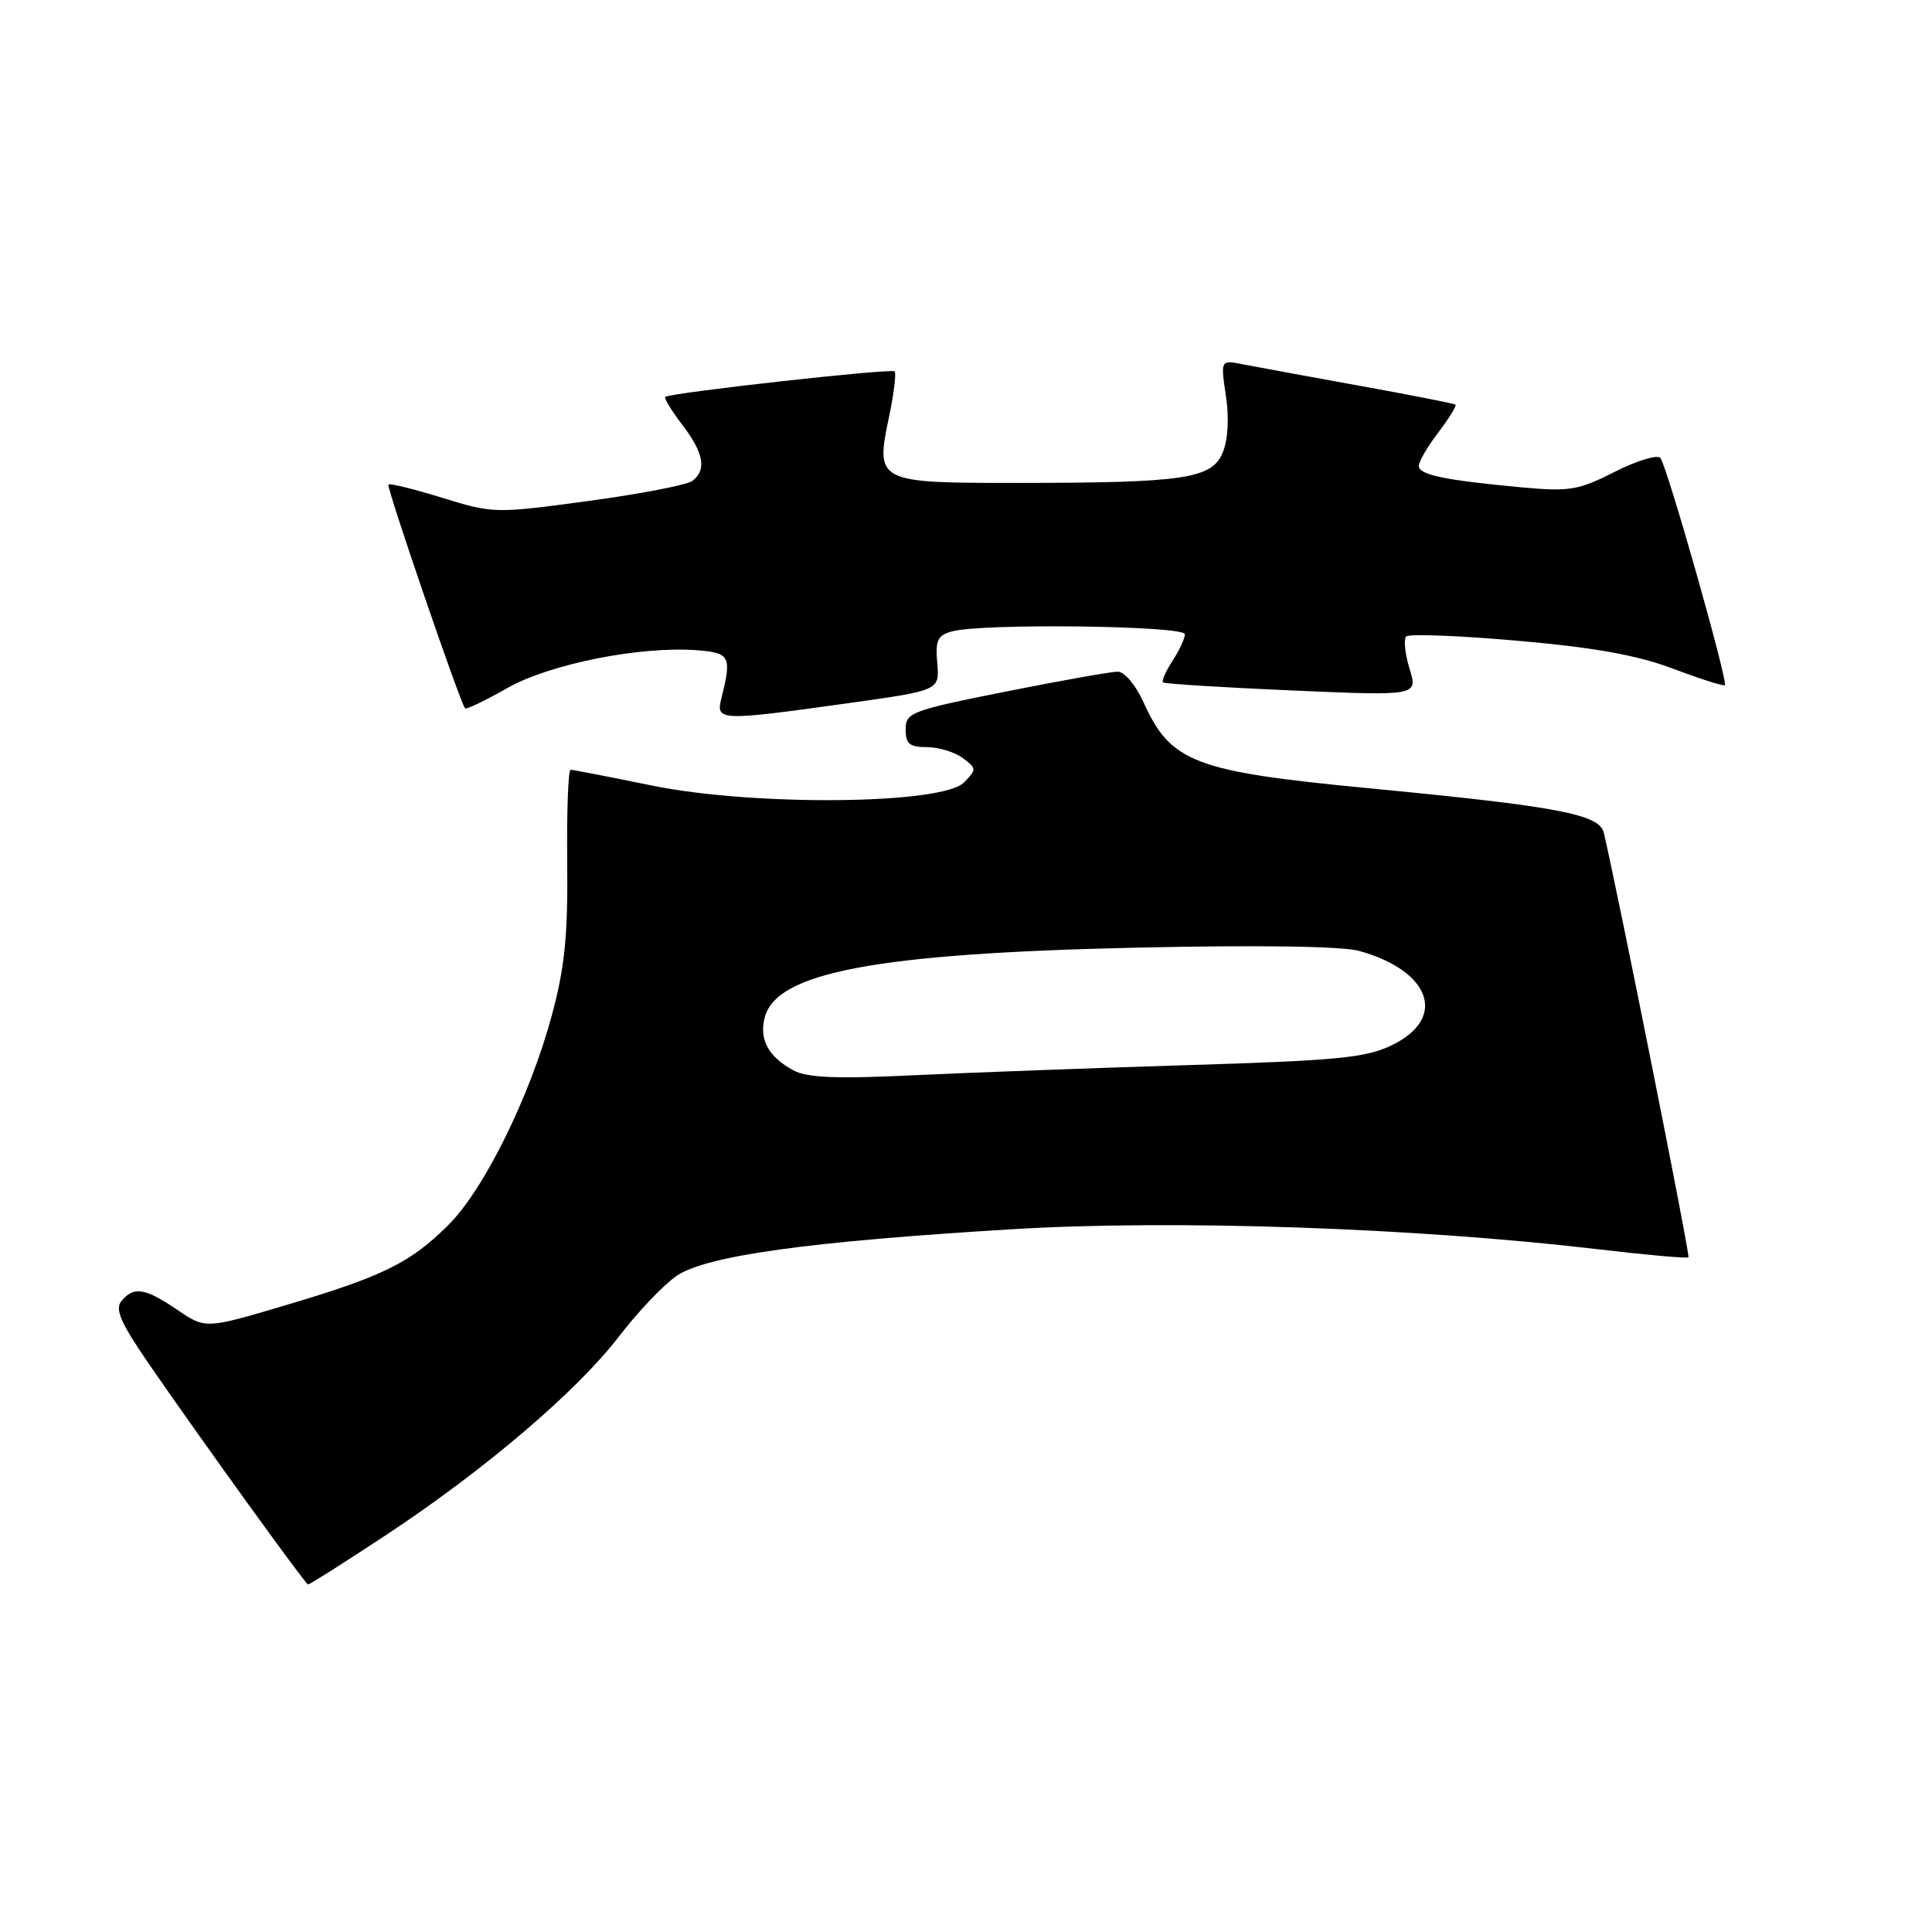 <?xml version="1.0" encoding="UTF-8" standalone="no"?>
<!DOCTYPE svg PUBLIC "-//W3C//DTD SVG 1.1//EN" "http://www.w3.org/Graphics/SVG/1.1/DTD/svg11.dtd" >
<svg xmlns="http://www.w3.org/2000/svg" xmlns:xlink="http://www.w3.org/1999/xlink" version="1.1" viewBox="0 0 256 256">
 <g >
 <path fill="currentColor"
d=" M 51.09 203.44 C 64.19 194.80 76.43 184.37 82.00 177.11 C 84.47 173.88 87.90 170.27 89.61 169.09 C 93.51 166.39 107.03 164.51 134.28 162.87 C 155.57 161.59 187.36 162.68 211.46 165.50 C 218.04 166.28 223.56 166.77 223.73 166.60 C 223.97 166.36 214.54 119.07 212.52 110.37 C 211.94 107.88 206.53 106.86 181.00 104.41 C 158.27 102.22 155.11 101.01 151.53 93.07 C 150.50 90.78 149.00 89.00 148.10 89.00 C 147.22 89.00 140.54 90.19 133.25 91.64 C 120.74 94.14 120.00 94.42 120.00 96.64 C 120.00 98.56 120.52 99.00 122.81 99.00 C 124.35 99.00 126.49 99.65 127.56 100.44 C 129.42 101.82 129.43 101.95 127.72 103.69 C 124.84 106.61 99.86 106.85 86.34 104.08 C 80.76 102.94 75.93 102.00 75.61 102.00 C 75.29 102.00 75.09 107.51 75.16 114.25 C 75.26 123.95 74.84 128.17 73.13 134.50 C 70.23 145.28 64.12 157.66 59.38 162.35 C 54.34 167.35 50.76 169.11 37.87 172.94 C 27.23 176.10 27.23 176.10 23.48 173.55 C 19.20 170.65 17.73 170.42 16.10 172.38 C 15.19 173.47 15.97 175.25 19.72 180.71 C 26.67 190.80 40.45 209.90 40.82 209.95 C 41.00 209.98 45.62 207.05 51.09 203.44 Z  M 112.50 93.16 C 124.50 91.48 124.50 91.48 124.19 87.87 C 123.92 84.82 124.23 84.17 126.19 83.65 C 130.23 82.57 157.00 82.90 157.00 84.04 C 157.00 84.60 156.26 86.19 155.36 87.57 C 154.47 88.94 153.90 90.22 154.11 90.42 C 154.33 90.61 162.01 91.09 171.19 91.49 C 187.88 92.21 187.88 92.21 186.77 88.60 C 186.16 86.62 185.97 84.70 186.33 84.33 C 186.70 83.97 193.32 84.22 201.05 84.90 C 211.25 85.79 216.92 86.81 221.68 88.60 C 225.30 89.97 228.39 90.95 228.55 90.79 C 229.00 90.33 220.85 61.60 220.00 60.67 C 219.58 60.22 216.85 61.05 213.94 62.53 C 209.13 64.97 207.96 65.16 201.56 64.57 C 191.38 63.62 188.00 62.92 188.00 61.73 C 188.00 61.16 189.17 59.15 190.60 57.28 C 192.03 55.40 193.04 53.75 192.85 53.61 C 192.66 53.47 186.88 52.33 180.00 51.09 C 173.12 49.84 166.20 48.57 164.61 48.26 C 161.73 47.70 161.73 47.70 162.44 52.45 C 162.88 55.40 162.72 58.27 162.01 59.98 C 160.58 63.44 156.92 63.98 134.87 63.99 C 116.16 64.00 115.98 63.91 117.80 55.24 C 118.44 52.16 118.78 49.44 118.54 49.21 C 118.11 48.78 88.83 52.04 88.15 52.59 C 87.96 52.74 88.97 54.40 90.40 56.28 C 93.26 60.03 93.66 62.25 91.75 63.72 C 91.06 64.25 84.87 65.45 77.98 66.38 C 65.63 68.05 65.37 68.05 58.63 65.97 C 54.88 64.81 51.65 64.01 51.46 64.20 C 51.17 64.50 60.88 92.87 61.62 93.86 C 61.76 94.05 64.27 92.85 67.19 91.19 C 72.85 87.96 84.98 85.56 92.50 86.17 C 96.72 86.52 96.97 87.01 95.60 92.47 C 94.82 95.55 95.22 95.57 112.50 93.16 Z  M 105.10 141.81 C 101.81 140.01 100.59 137.77 101.32 134.85 C 102.83 128.84 116.09 126.34 150.50 125.57 C 166.95 125.21 177.84 125.37 180.13 126.01 C 189.59 128.66 191.78 134.89 184.50 138.46 C 181.04 140.16 177.40 140.52 157.50 141.13 C 144.85 141.52 128.43 142.13 121.00 142.48 C 110.73 142.97 106.93 142.81 105.10 141.81 Z "/>
</g>
</svg>